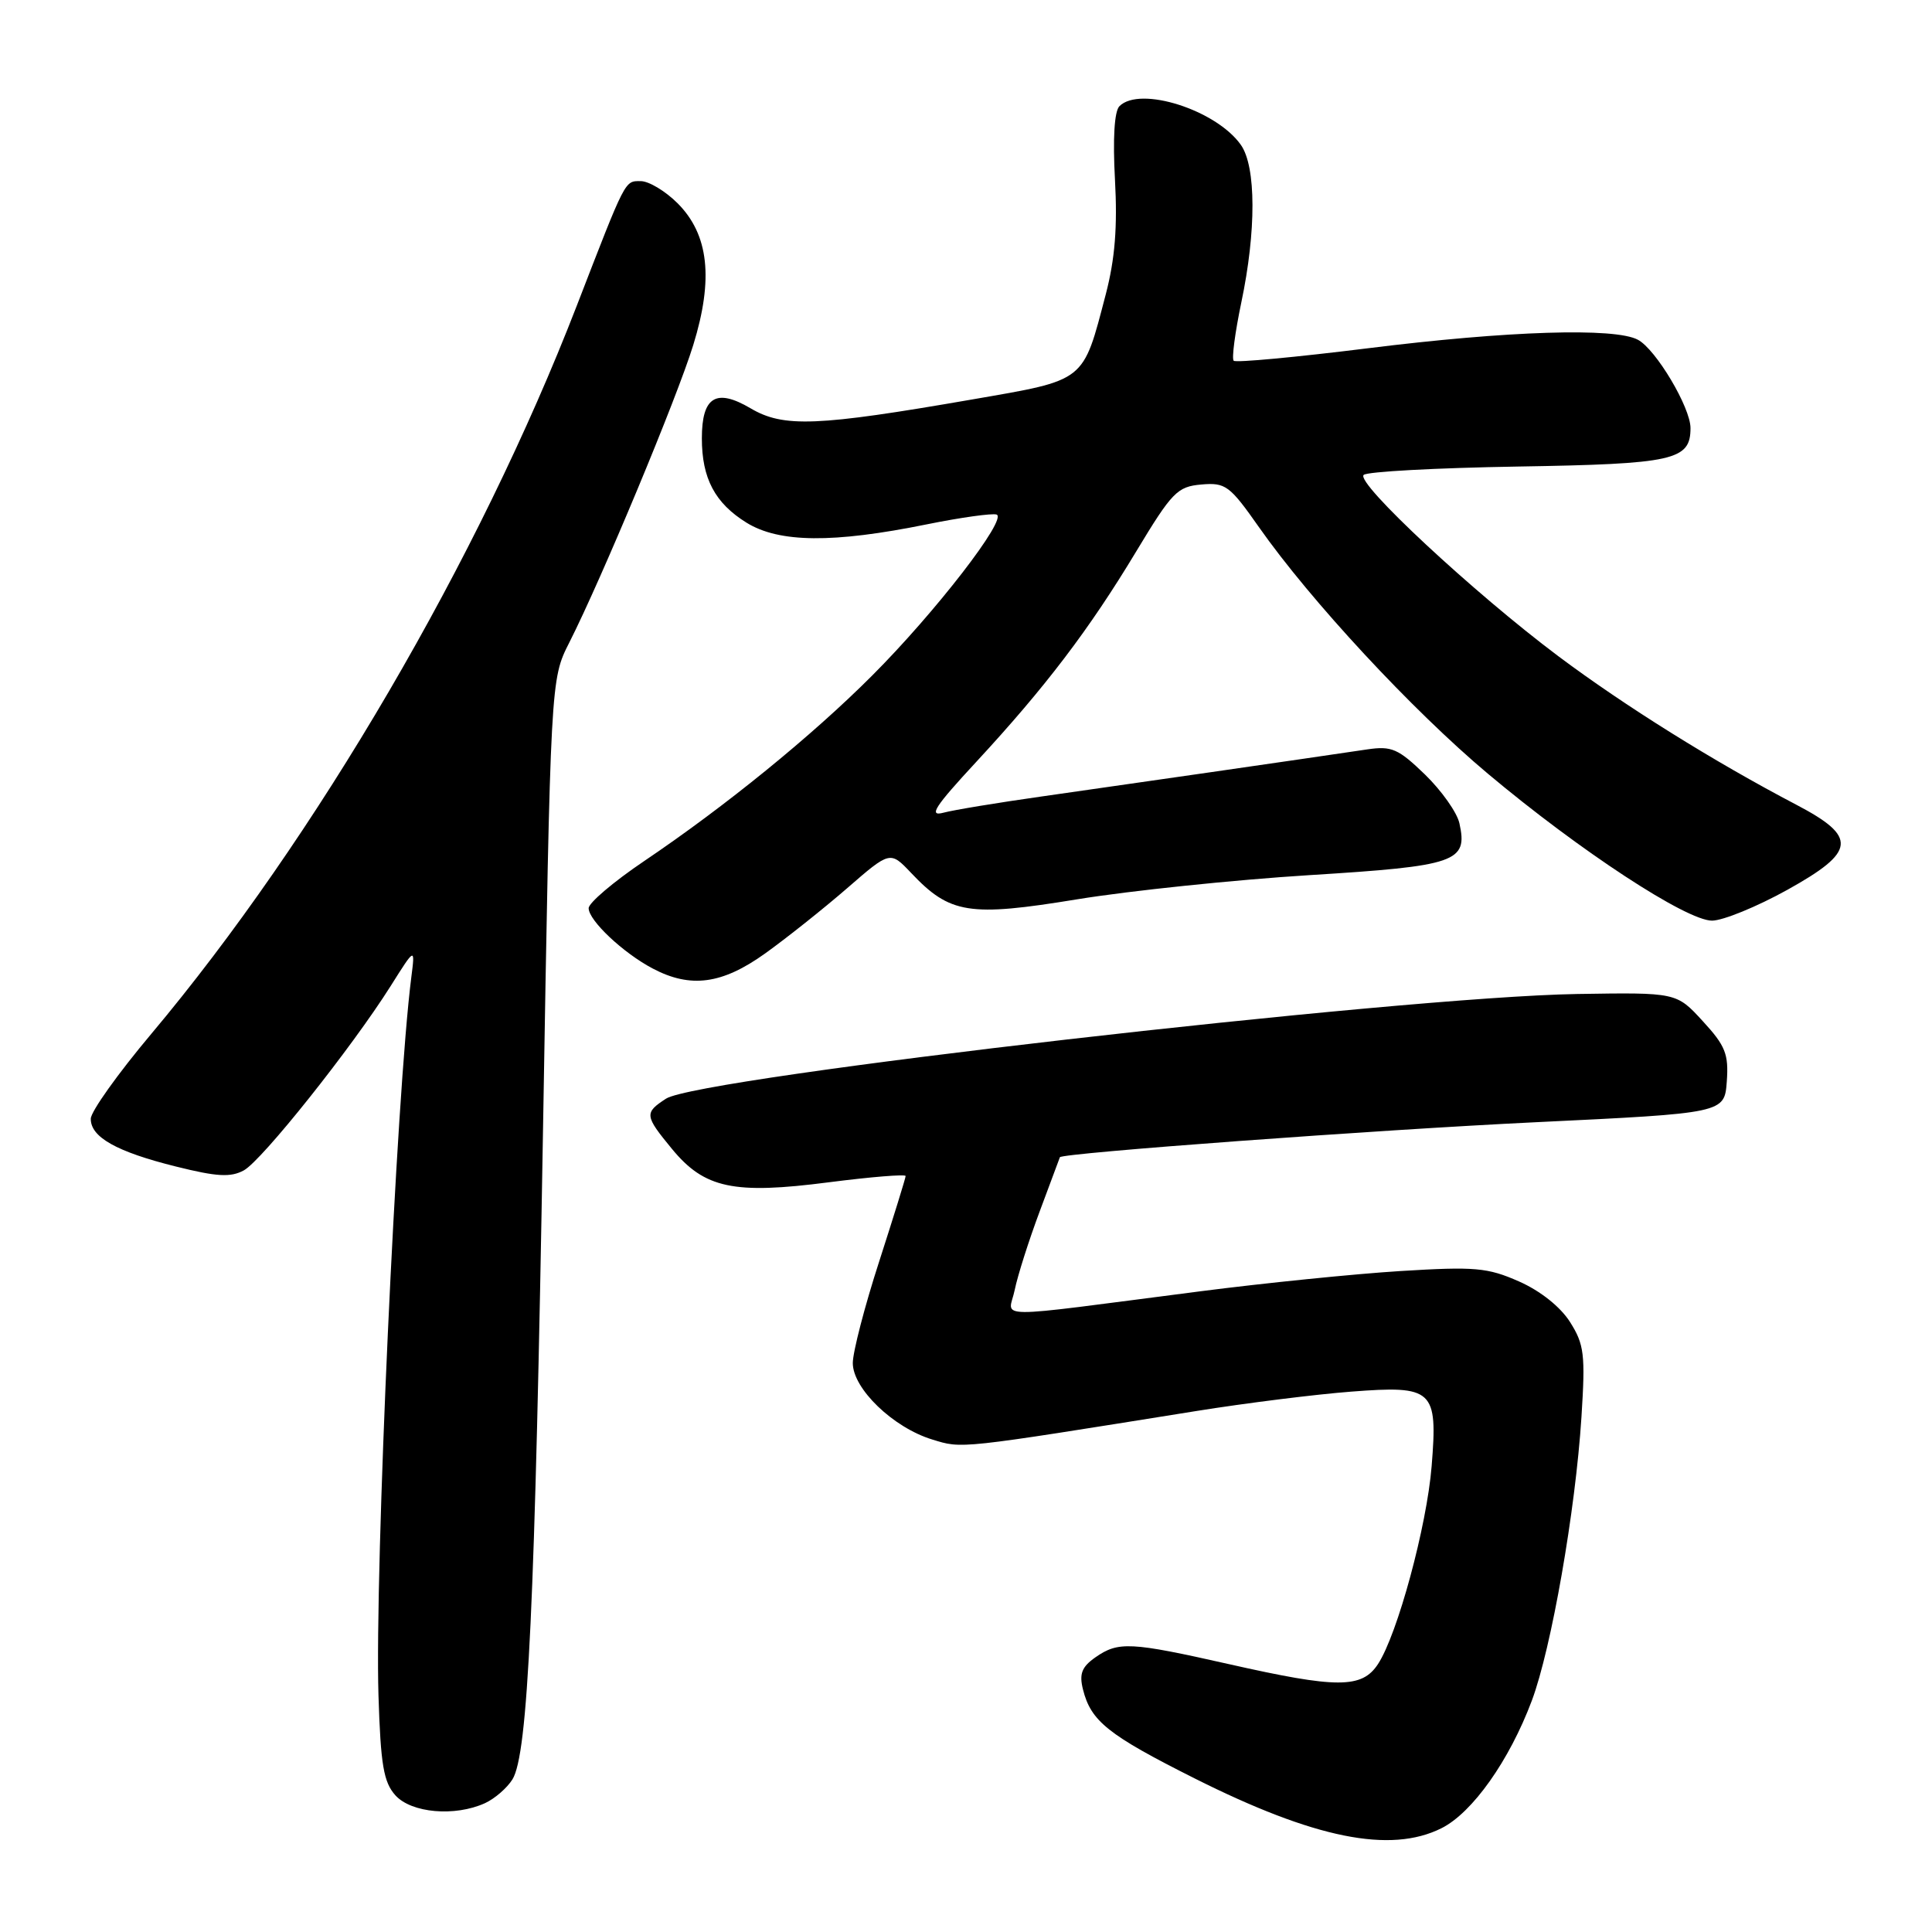 <?xml version="1.0" encoding="UTF-8" standalone="no"?>
<!DOCTYPE svg PUBLIC "-//W3C//DTD SVG 1.1//EN" "http://www.w3.org/Graphics/SVG/1.1/DTD/svg11.dtd" >
<svg xmlns="http://www.w3.org/2000/svg" xmlns:xlink="http://www.w3.org/1999/xlink" version="1.1" viewBox="0 0 256 256">
 <g >
 <path fill="currentColor"
d=" M 191.00 242.25 C 195.10 240.20 200.00 233.28 202.98 225.33 C 205.57 218.40 208.75 200.22 209.55 187.78 C 210.08 179.48 209.92 178.15 208.04 175.18 C 206.77 173.17 204.11 171.05 201.28 169.80 C 197.11 167.96 195.46 167.81 185.56 168.42 C 179.48 168.80 167.53 170.01 159.00 171.11 C 130.48 174.78 133.67 174.81 134.46 170.90 C 134.84 169.03 136.33 164.35 137.77 160.50 C 139.21 156.65 140.41 153.43 140.44 153.34 C 140.63 152.79 182.45 149.71 203.50 148.70 C 228.50 147.50 228.50 147.50 228.81 143.30 C 229.07 139.67 228.63 138.57 225.62 135.30 C 222.14 131.50 222.14 131.50 208.96 131.71 C 185.43 132.10 92.56 142.76 88.25 145.58 C 85.36 147.46 85.40 147.82 89.05 152.25 C 93.35 157.47 97.23 158.29 109.82 156.66 C 115.42 155.94 120.00 155.57 120.00 155.83 C 120.00 156.09 118.42 161.18 116.50 167.14 C 114.57 173.09 113.00 179.16 113.00 180.61 C 113.00 184.01 118.35 189.16 123.52 190.74 C 127.53 191.97 126.74 192.06 158.50 186.97 C 165.10 185.91 174.34 184.76 179.02 184.40 C 189.93 183.56 190.52 184.11 189.70 194.27 C 189.06 202.22 185.17 216.57 182.59 220.50 C 180.46 223.75 177.19 223.75 162.81 220.50 C 149.77 217.56 148.19 217.48 145.14 219.61 C 143.34 220.87 142.98 221.80 143.50 223.86 C 144.55 228.07 146.83 229.89 158.30 235.65 C 174.16 243.61 184.22 245.64 191.00 242.25 Z  M 64.26 238.93 C 65.55 238.34 67.19 236.92 67.90 235.78 C 69.96 232.48 70.89 212.78 71.96 149.26 C 72.96 90.02 72.96 90.02 75.43 85.15 C 79.73 76.66 89.69 52.76 91.86 45.72 C 94.57 36.95 93.92 31.07 89.78 26.93 C 88.17 25.32 85.97 24.00 84.90 24.00 C 82.76 24.00 82.98 23.57 76.43 40.50 C 63.43 74.09 41.82 111.07 20.04 137.00 C 15.65 142.22 12.04 147.28 12.03 148.23 C 11.99 150.67 15.43 152.61 23.31 154.57 C 28.76 155.93 30.56 156.03 32.31 155.08 C 34.71 153.77 46.59 138.85 51.76 130.66 C 55.01 125.50 55.01 125.50 54.50 129.50 C 52.52 144.99 49.64 208.10 50.15 224.65 C 50.44 233.89 50.83 236.15 52.40 237.90 C 54.53 240.24 60.28 240.74 64.26 238.93 Z  M 101.38 126.34 C 104.20 124.32 109.08 120.44 112.23 117.71 C 117.95 112.74 117.95 112.74 120.73 115.67 C 125.88 121.11 128.40 121.51 142.75 119.16 C 149.76 118.02 163.60 116.58 173.50 115.96 C 193.01 114.75 194.52 114.22 193.38 109.09 C 193.07 107.66 191.01 104.76 188.82 102.63 C 185.28 99.21 184.40 98.82 181.16 99.30 C 173.53 100.44 148.08 104.11 138.00 105.54 C 132.22 106.36 126.38 107.32 125.00 107.69 C 122.99 108.22 123.86 106.89 129.38 100.93 C 138.52 91.05 144.33 83.41 150.56 73.06 C 155.30 65.20 156.00 64.48 159.18 64.20 C 162.39 63.92 162.94 64.33 166.81 69.84 C 173.63 79.56 187.15 94.13 197.14 102.51 C 209.33 112.74 223.47 122.00 226.86 121.99 C 228.31 121.98 232.79 120.15 236.81 117.92 C 245.96 112.84 246.17 110.90 238.00 106.62 C 227.01 100.86 215.31 93.55 206.50 86.96 C 195.25 78.53 179.62 63.98 180.69 62.93 C 181.14 62.49 190.32 62.00 201.10 61.82 C 221.81 61.48 224.00 60.99 224.00 56.72 C 224.00 53.99 219.42 46.29 217.03 45.02 C 213.98 43.38 199.81 43.83 181.23 46.15 C 171.74 47.33 163.74 48.08 163.47 47.80 C 163.19 47.52 163.65 44.05 164.48 40.08 C 166.47 30.64 166.45 22.09 164.43 19.21 C 161.19 14.58 151.06 11.34 148.33 14.07 C 147.66 14.74 147.44 18.35 147.74 23.82 C 148.08 30.07 147.74 34.31 146.53 38.96 C 143.45 50.72 143.98 50.30 128.82 52.93 C 108.23 56.50 103.82 56.68 99.45 54.10 C 94.88 51.41 93.00 52.57 93.00 58.08 C 93.00 63.40 94.74 66.67 98.92 69.26 C 103.24 71.93 110.38 72.00 122.80 69.48 C 127.29 68.57 131.46 67.99 132.05 68.18 C 133.56 68.69 123.93 81.15 115.54 89.54 C 107.57 97.52 96.10 106.85 85.32 114.12 C 81.29 116.84 78.00 119.64 78.00 120.34 C 78.00 121.97 82.58 126.28 86.50 128.34 C 91.51 130.98 95.68 130.42 101.38 126.34 Z "/>
</g>
</svg>
